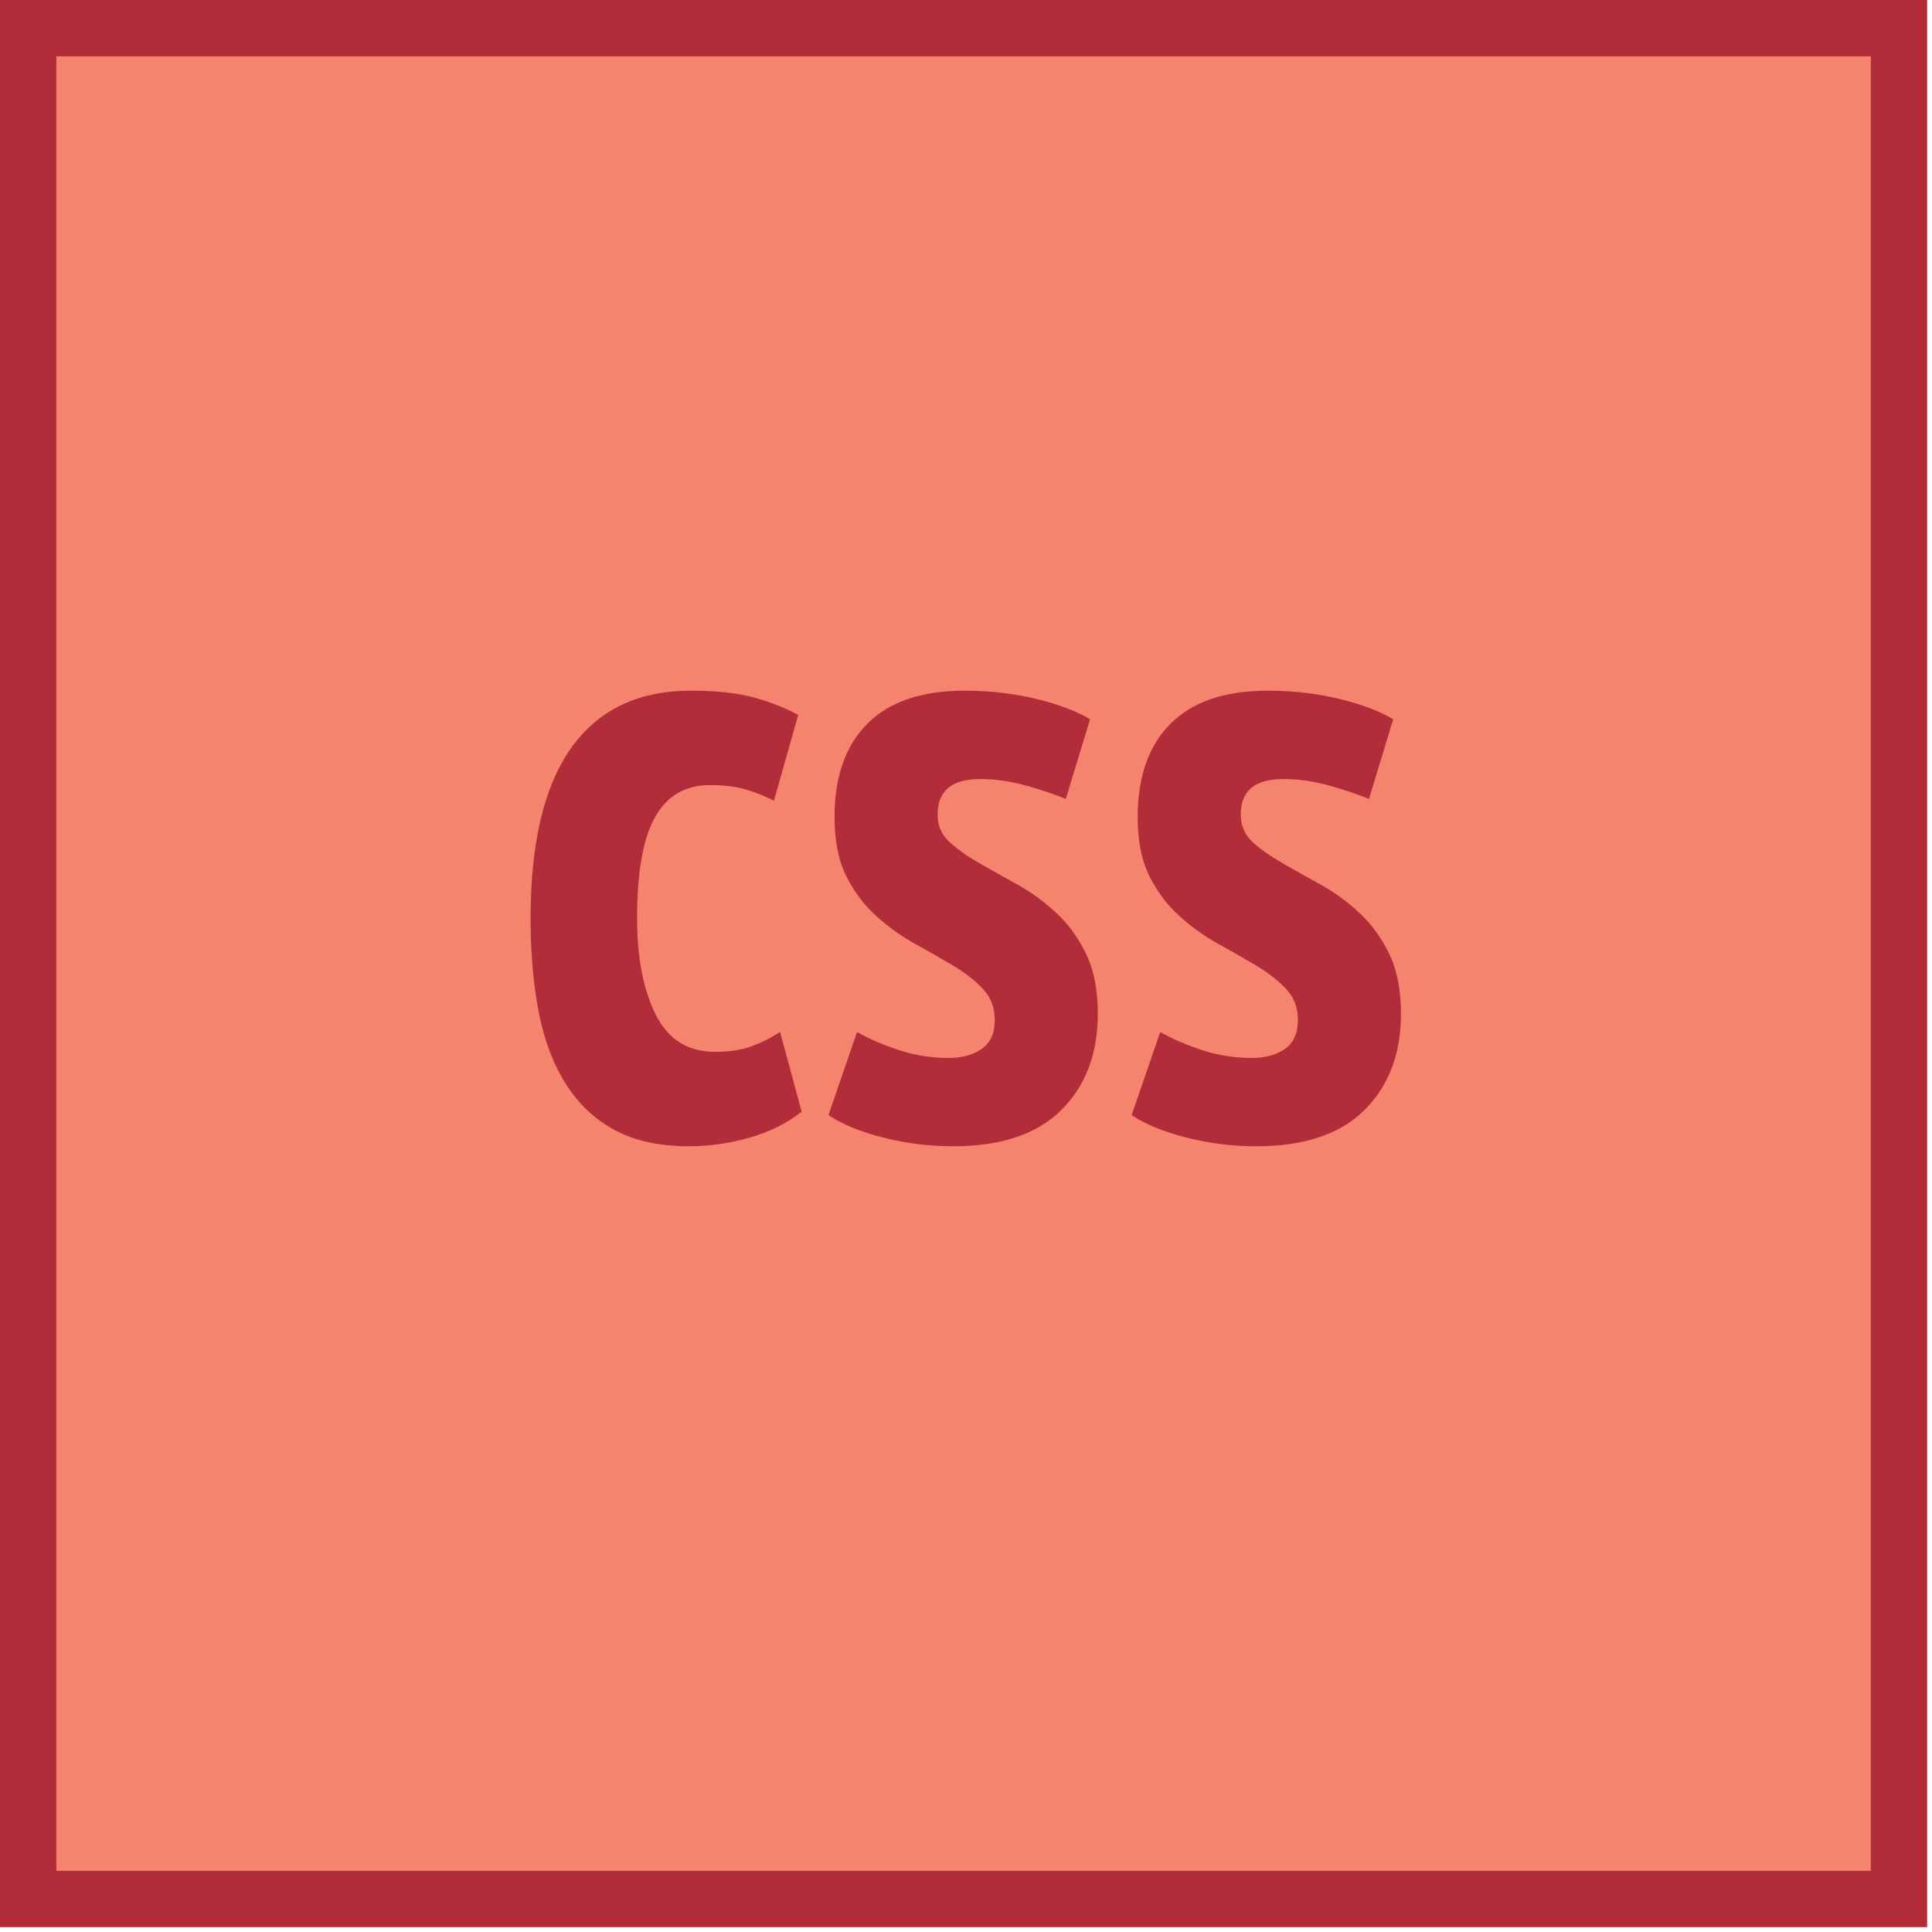 <svg xmlns="http://www.w3.org/2000/svg" width="200" height="200" viewBox="0 0 200 200"><path fill="#F5846F" d="M2.917 2.917h193.667v193.667h-193.667z"/><path fill="#B32C39" d="M193.667 5.833v187.834h-187.834v-187.834h187.834m5.833-5.833h-199.5v199.5h199.5v-199.5zM82.986 115.075c-1.495 1.195-3.288 2.093-5.38 2.69-2.092.596-4.184.895-6.275.895-3.048 0-5.603-.554-7.666-1.66-2.062-1.103-3.75-2.687-5.064-4.75-1.316-2.062-2.257-4.542-2.825-7.442-.568-2.898-.85-6.14-.85-9.728 0-7.83 1.402-13.718 4.212-17.663 2.81-3.945 6.934-5.917 12.373-5.917 2.69 0 4.887.24 6.59.717 1.704.48 3.213 1.076 4.528 1.793l-2.51 8.876c-1.076-.538-2.107-.942-3.093-1.21-.986-.27-2.168-.404-3.54-.404-2.512 0-4.395 1.09-5.65 3.272-1.255 2.184-1.883 5.694-1.883 10.535 0 4.064.642 7.382 1.928 9.952 1.284 2.57 3.33 3.855 6.142 3.855 1.493 0 2.764-.195 3.81-.584 1.045-.39 2.018-.88 2.915-1.48l2.24 8.252zm19.994-9.505c0-1.255-.405-2.314-1.212-3.183-.807-.864-1.838-1.672-3.093-2.42-1.255-.747-2.586-1.508-3.99-2.286-1.405-.775-2.735-1.732-3.99-2.868-1.255-1.135-2.286-2.51-3.094-4.125-.806-1.615-1.21-3.646-1.21-6.097 0-4.183 1.136-7.41 3.408-9.683 2.27-2.27 5.618-3.407 10.042-3.407 2.63 0 5.11.285 7.44.85 2.333.57 4.184 1.272 5.56 2.108l-2.51 8.25c-1.137-.48-2.51-.94-4.125-1.39-1.614-.45-3.2-.673-4.752-.673-2.93 0-4.393 1.226-4.393 3.676 0 1.137.404 2.08 1.21 2.825.808.75 1.838 1.48 3.094 2.196 1.255.72 2.584 1.467 3.99 2.243 1.403.778 2.733 1.75 3.99 2.914 1.253 1.166 2.285 2.586 3.092 4.258.807 1.674 1.21 3.737 1.21 6.187 0 4.125-1.255 7.44-3.766 9.952-2.51 2.51-6.247 3.766-11.207 3.766-2.452 0-4.857-.3-7.218-.896-2.36-.597-4.258-1.375-5.693-2.33l2.958-8.608c1.256.717 2.704 1.346 4.35 1.884 1.642.537 3.36.806 5.155.806 1.374 0 2.51-.314 3.406-.94.9-.63 1.35-1.63 1.35-3.005zm31.378 0c0-1.255-.403-2.314-1.21-3.183-.807-.864-1.838-1.672-3.093-2.42-1.255-.747-2.586-1.508-3.99-2.286-1.405-.775-2.734-1.732-3.99-2.868-1.254-1.135-2.286-2.51-3.093-4.125-.806-1.615-1.21-3.646-1.21-6.097 0-4.183 1.136-7.41 3.408-9.683 2.27-2.27 5.618-3.407 10.042-3.407 2.63 0 5.11.285 7.442.85 2.332.57 4.183 1.272 5.56 2.108l-2.51 8.25c-1.138-.48-2.512-.94-4.125-1.39-1.616-.45-3.2-.673-4.753-.673-2.93 0-4.394 1.226-4.394 3.676 0 1.137.404 2.08 1.21 2.825.81.75 1.84 1.48 3.095 2.196 1.255.72 2.584 1.467 3.99 2.243 1.403.778 2.734 1.75 3.99 2.914 1.253 1.166 2.285 2.586 3.092 4.258.807 1.674 1.21 3.737 1.21 6.187 0 4.125-1.254 7.44-3.765 9.952-2.51 2.51-6.246 3.766-11.207 3.766-2.452 0-4.857-.3-7.22-.896-2.36-.597-4.257-1.375-5.69-2.33l2.958-8.608c1.255.717 2.704 1.346 4.35 1.884 1.642.537 3.36.806 5.154.806 1.374 0 2.51-.314 3.407-.94.893-.63 1.34-1.63 1.34-3.005z"/></svg>
